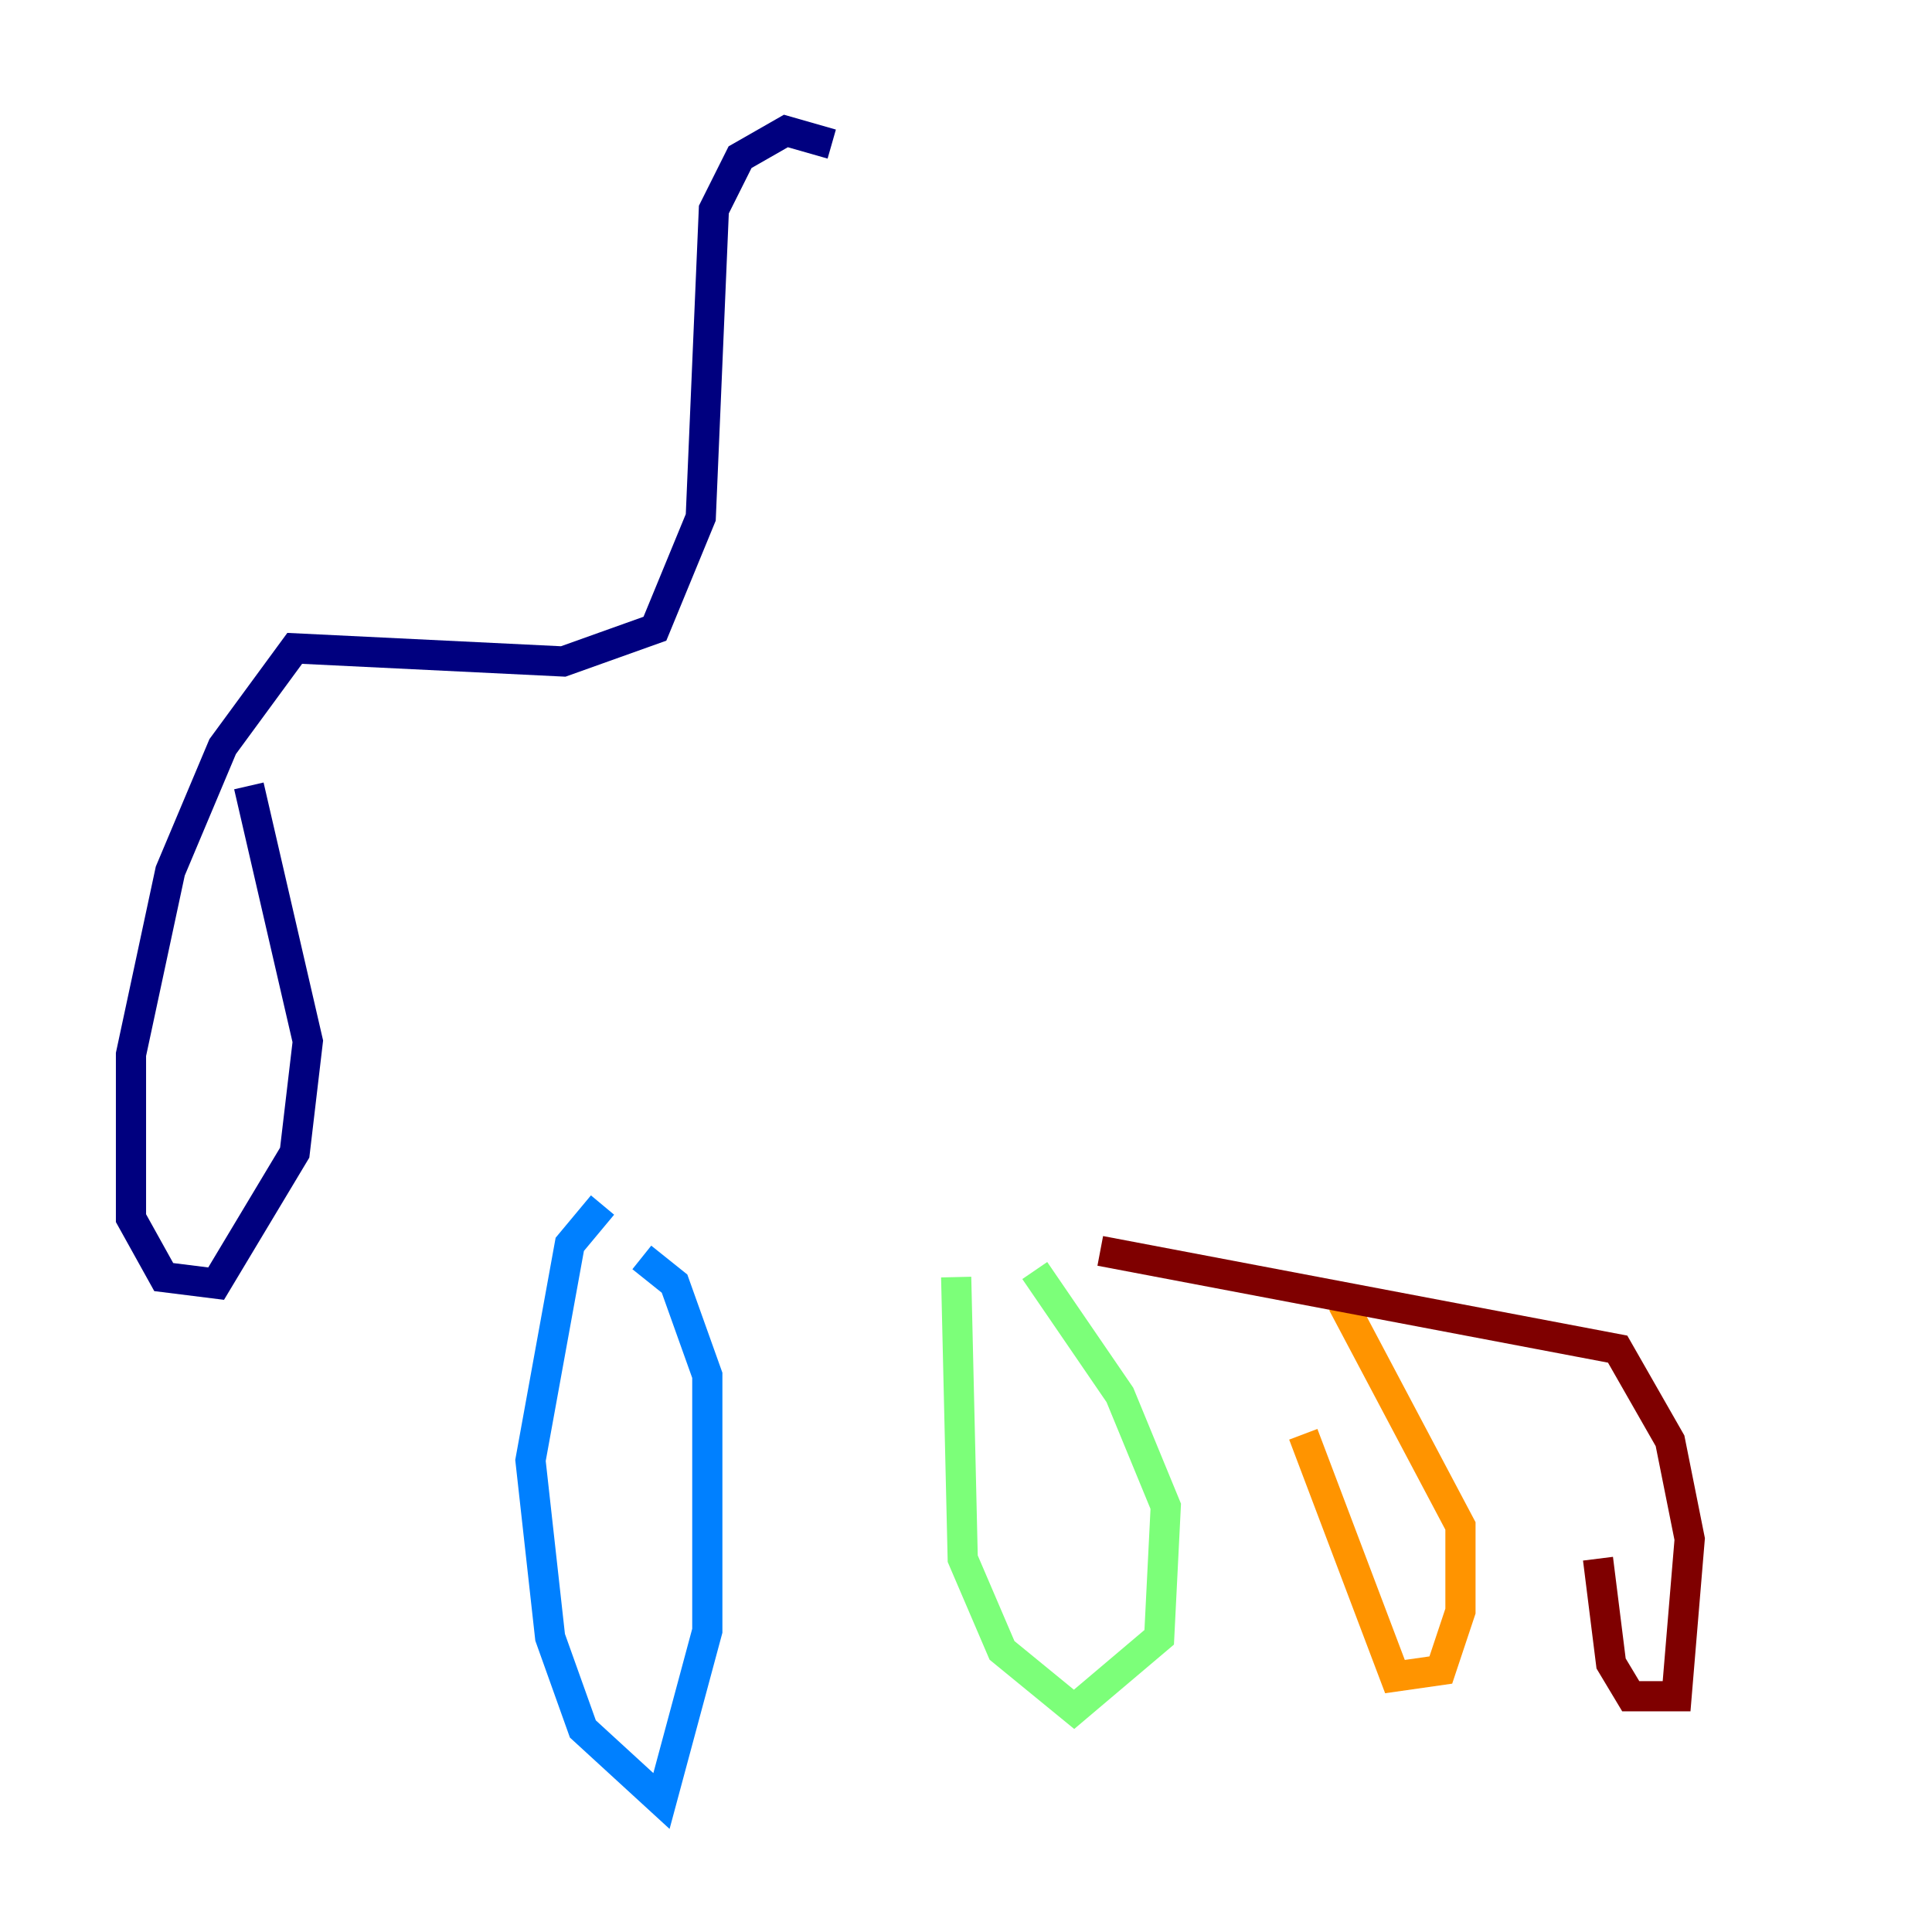 <?xml version="1.0" encoding="utf-8" ?>
<svg baseProfile="tiny" height="128" version="1.2" viewBox="0,0,128,128" width="128" xmlns="http://www.w3.org/2000/svg" xmlns:ev="http://www.w3.org/2001/xml-events" xmlns:xlink="http://www.w3.org/1999/xlink"><defs /><polyline fill="none" points="55.105,9.546 52.068,8.678 49.031,10.414 47.295,13.885 46.427,34.278 43.39,41.654 37.315,43.824 19.525,42.956 14.752,49.464 11.281,57.709 8.678,69.858 8.678,80.705 10.848,84.61 14.319,85.044 19.525,76.366 20.393,68.99 16.488,52.068" stroke="#00007f" stroke-width="2" /><polyline fill="none" points="39.919,79.837 37.749,82.441 35.146,96.759 36.447,108.475 38.617,114.549 43.824,119.322 46.861,108.041 46.861,91.119 44.691,85.044 42.522,83.308" stroke="#0080ff" stroke-width="2" /><polyline fill="none" points="63.349,84.61 63.783,103.268 66.386,109.342 71.159,113.248 76.8,108.475 77.234,99.797 74.197,92.42 68.556,84.176" stroke="#7cff79" stroke-width="2" /><polyline fill="none" points="86.346,95.024 92.42,111.078 95.458,110.644 96.759,106.739 96.759,101.098 88.949,86.346" stroke="#ff9400" stroke-width="2" /><polyline fill="none" points="105.871,103.268 106.739,110.21 108.041,112.38 111.078,112.38 111.946,101.966 110.644,95.458 107.173,89.383 72.895,82.875" stroke="#7f0000" stroke-width="2" /></svg>